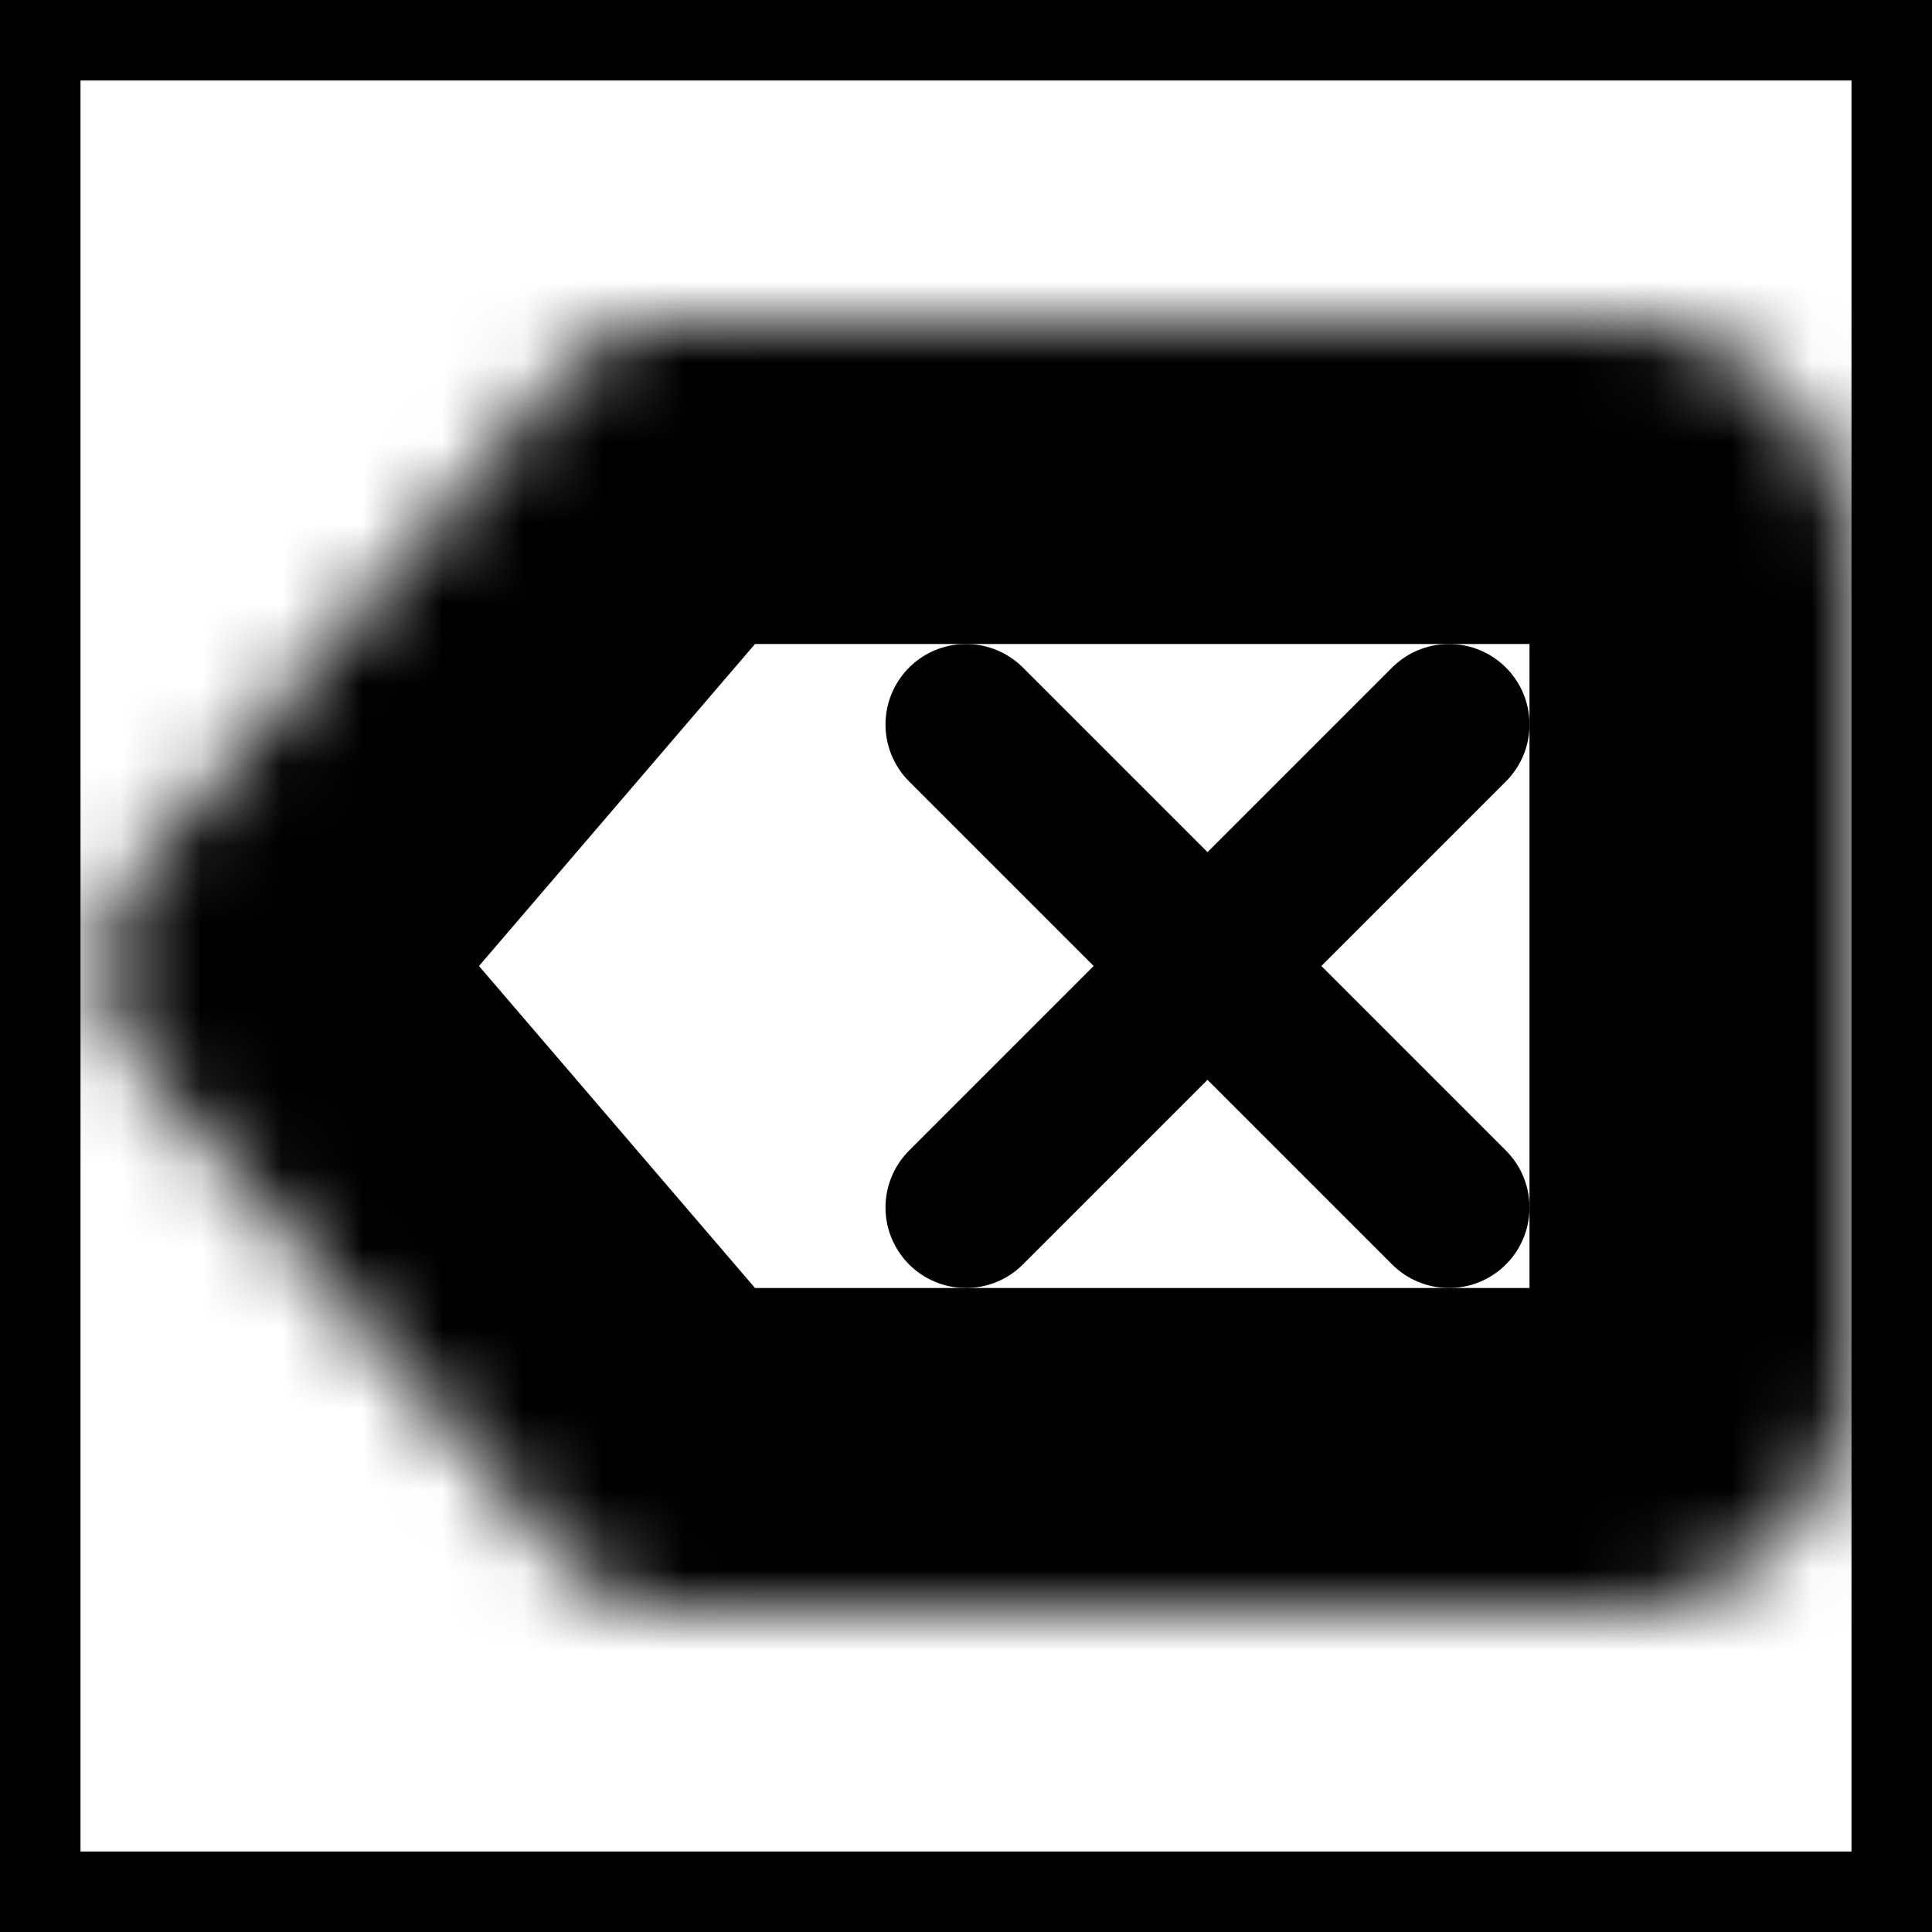 <svg xmlns="http://www.w3.org/2000/svg" fill="none" viewBox="0 0 24 24" stroke-width="2" stroke="currentColor" aria-hidden="true">
  <rect x="0" y="0" width="24" height="24" fill="#808080" stroke="none"/>
  <path fill="#fff" d="M0 0h24v24H0z"/>
  <path stroke-linecap="round" d="M12 9l6 6m-6 0l6-6"/>
  <mask id="a" fill="#fff">
    <path fill-rule="evenodd" d="M8.46 5a1 1 0 00-.76.35l-5.142 6a1 1 0 000 1.3l5.143 6a1 1 0 00.759.35H20a2 2 0 002-2V7a2 2 0 00-2-2H8.46z" clip-rule="evenodd"/>
  </mask>
  <path fill="#000" d="M2.558 11.35l1.518 1.3-1.518-1.3zm0 1.3l-1.519 1.302 1.519-1.301zm5.143 6l-1.519 1.302 1.519-1.301zm-3.625-6l5.143-6-3.037-2.602-5.143 6 3.037 2.603zm0-1.3a1 1 0 010 1.3L1.04 10.049a3 3 0 000 3.904l3.037-2.603zm5.143 6l-5.143-6-3.037 2.602 5.143 6L9.22 17.35zM20 17H8.46v4H20v-4zm0 0v4a4 4 0 004-4h-4zm0-10v10h4V7h-4zm0 0h4a4 4 0 00-4-4v4zM8.46 7H20V3H8.46v4zM6.182 19.952A3 3 0 008.46 21v-4a1 1 0 01.76.35l-3.038 2.602zM9.22 6.651A1 1 0 018.46 7V3a3 3 0 00-2.277 1.048L9.22 6.65z" mask="url(#a)"/>
</svg>
